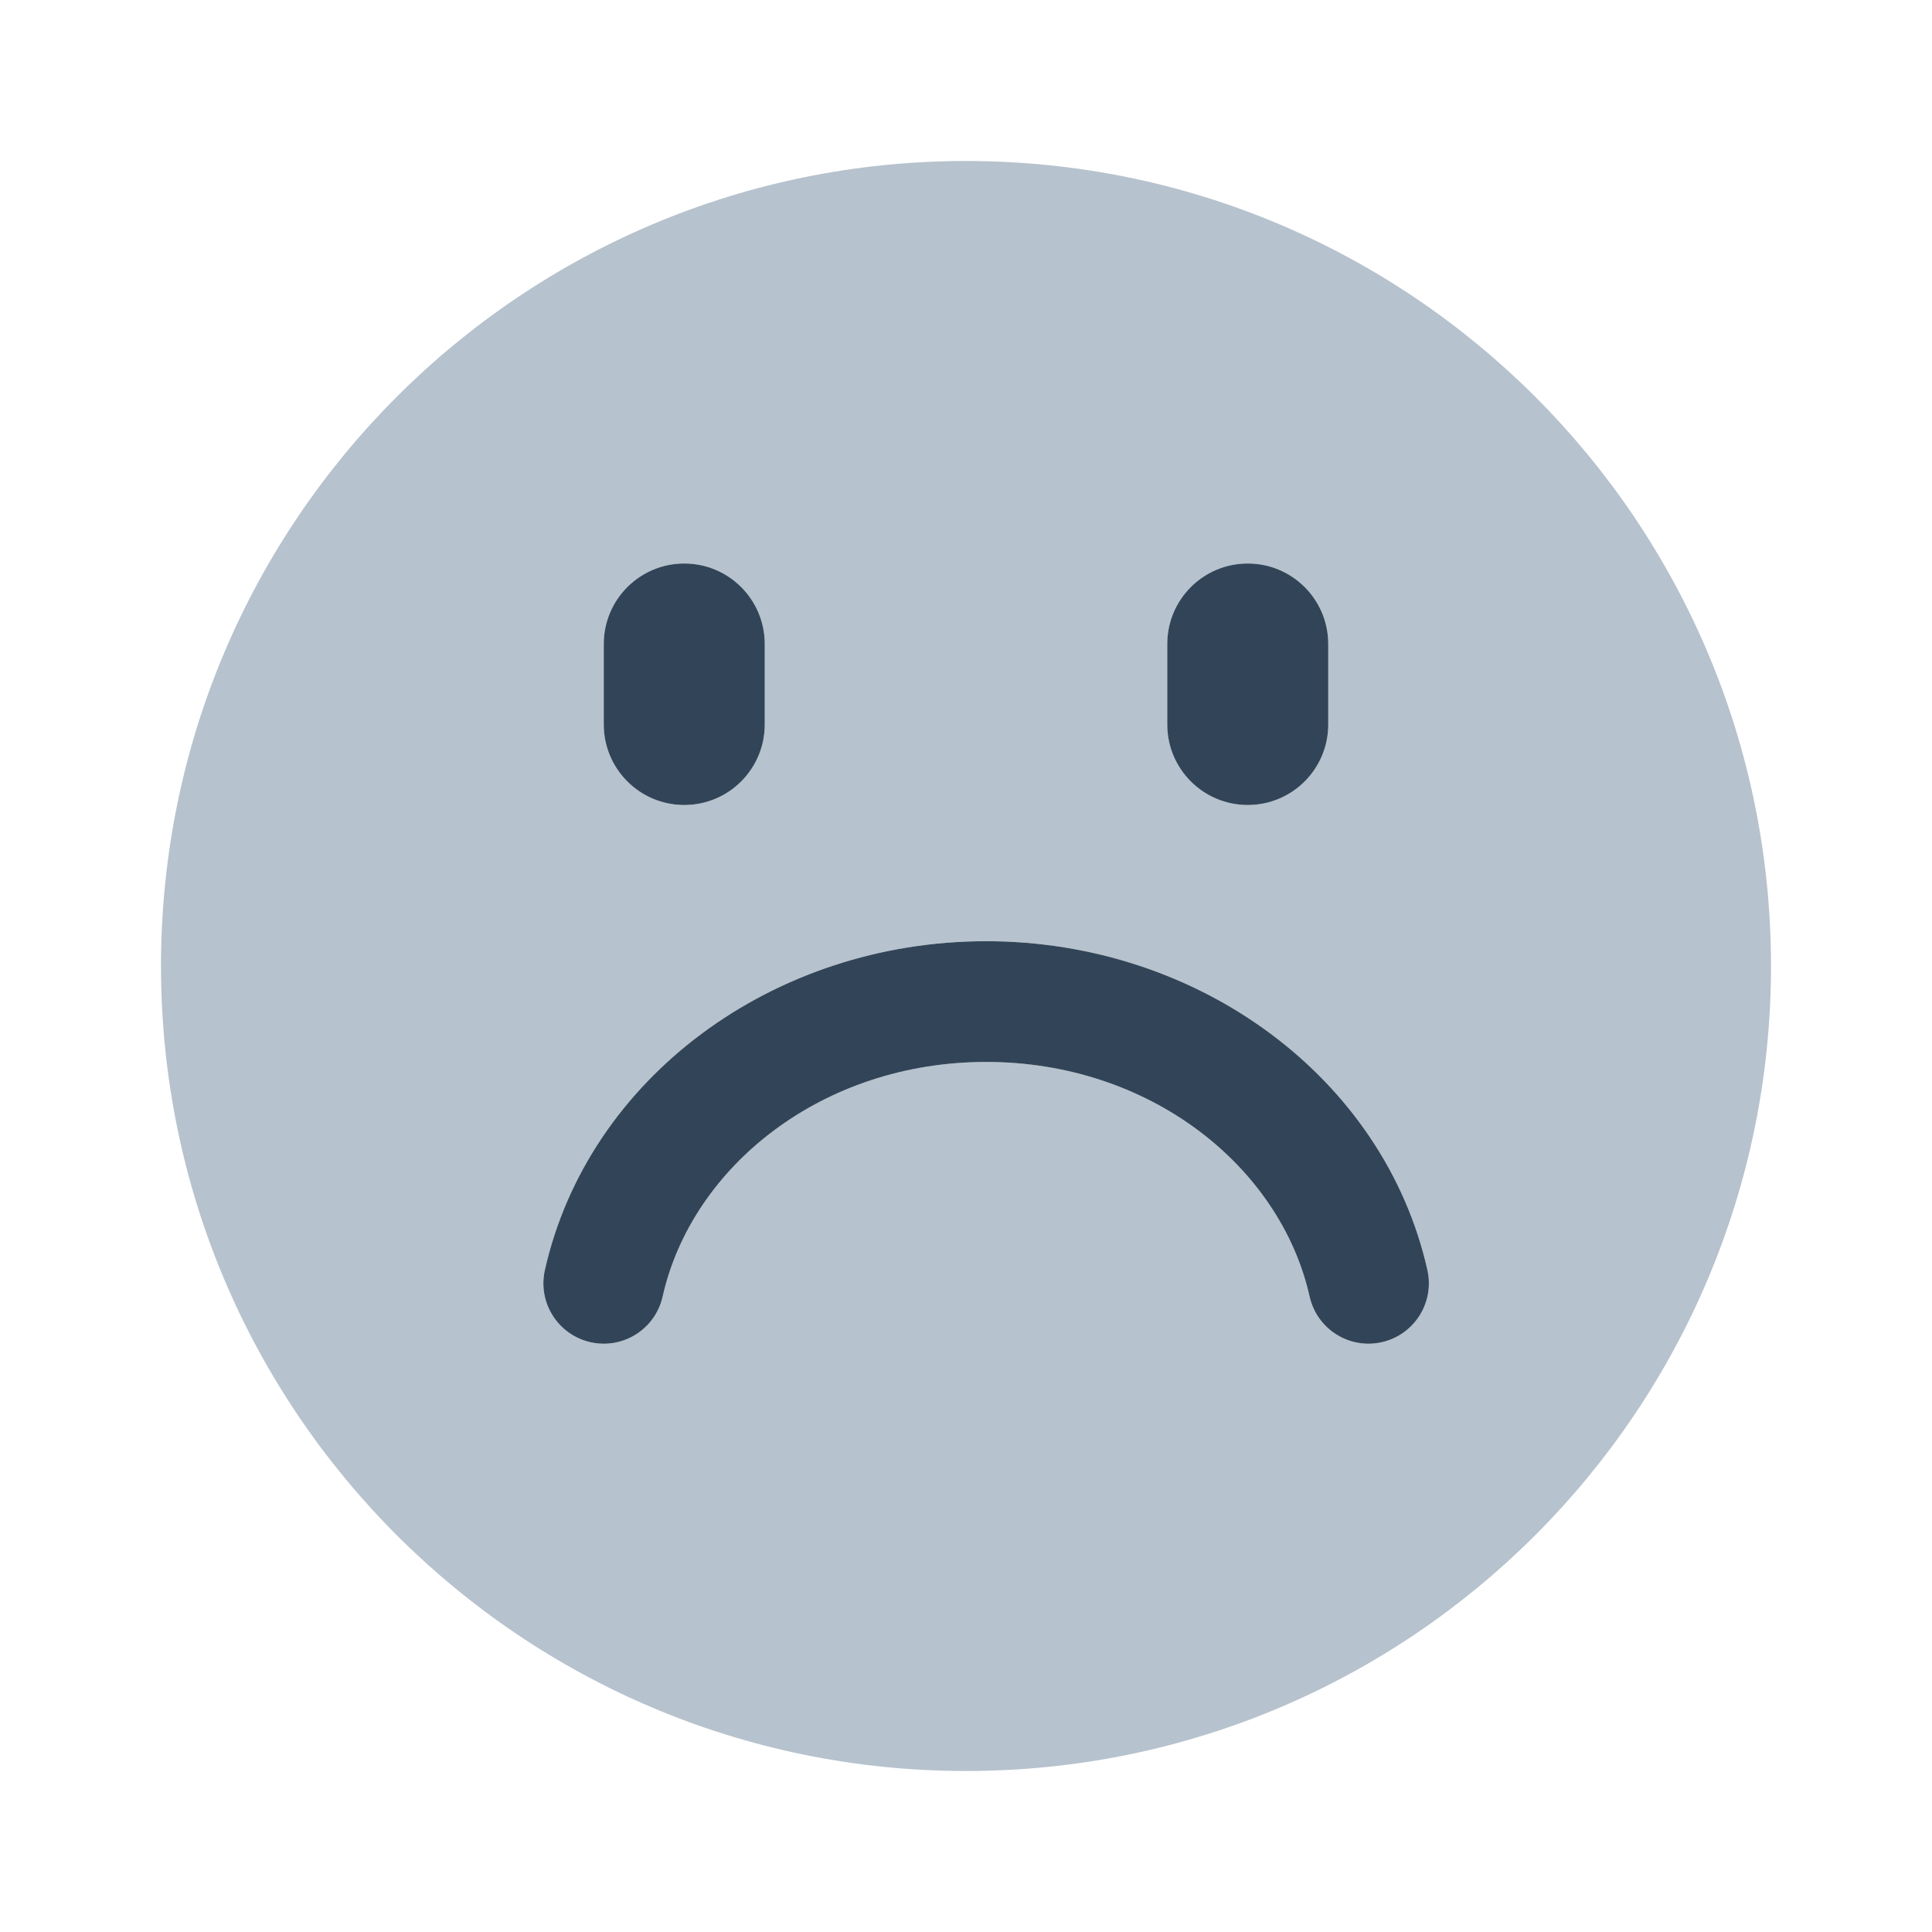 <svg width="48" height="48" viewBox="0 0 48 48" fill="none" xmlns="http://www.w3.org/2000/svg">
<path fill-rule="evenodd" clip-rule="evenodd" d="M24 44C35.046 44 44 35.046 44 24C44 12.954 35.046 4 24 4C12.954 4 4 12.954 4 24C4 35.046 12.954 44 24 44ZM15 16C15 14.895 15.896 14 17 14C18.105 14 19 14.895 19 16V18C19 19.105 18.105 20 17 20C15.896 20 15 19.105 15 18V16ZM29 16C29 14.895 29.895 14 31 14C32.105 14 33 14.895 33 16V18C33 19.105 32.105 20 31 20C29.895 20 29 19.105 29 18V16ZM34.329 33.347C33.521 33.529 32.718 33.021 32.537 32.213C31.811 28.986 28.577 26.384 24.5 26.384C20.423 26.384 17.189 28.986 16.463 32.213C16.282 33.021 15.479 33.529 14.671 33.347C13.863 33.165 13.355 32.363 13.537 31.555C14.607 26.793 19.197 23.384 24.5 23.384C29.803 23.384 34.393 26.793 35.464 31.555C35.645 32.363 35.137 33.165 34.329 33.347Z" fill="#B6C2CD"/>
<path d="M15 16C15 14.895 15.896 14 17 14C18.105 14 19 14.895 19 16V18C19 19.105 18.105 20 17 20C15.896 20 15 19.105 15 18V16Z" fill="#324558"/>
<path d="M29 16C29 14.895 29.895 14 31 14C32.105 14 33 14.895 33 16V18C33 19.105 32.105 20 31 20C29.895 20 29 19.105 29 18V16Z" fill="#324558"/>
<path d="M32.537 32.213C32.718 33.021 33.521 33.529 34.329 33.347C35.137 33.165 35.645 32.363 35.464 31.555C34.393 26.793 29.803 23.384 24.5 23.384C19.197 23.384 14.607 26.793 13.537 31.555C13.355 32.363 13.863 33.165 14.671 33.347C15.479 33.529 16.282 33.021 16.463 32.213C17.189 28.986 20.423 26.384 24.5 26.384C28.577 26.384 31.811 28.986 32.537 32.213Z" fill="#324558"/>
</svg>
